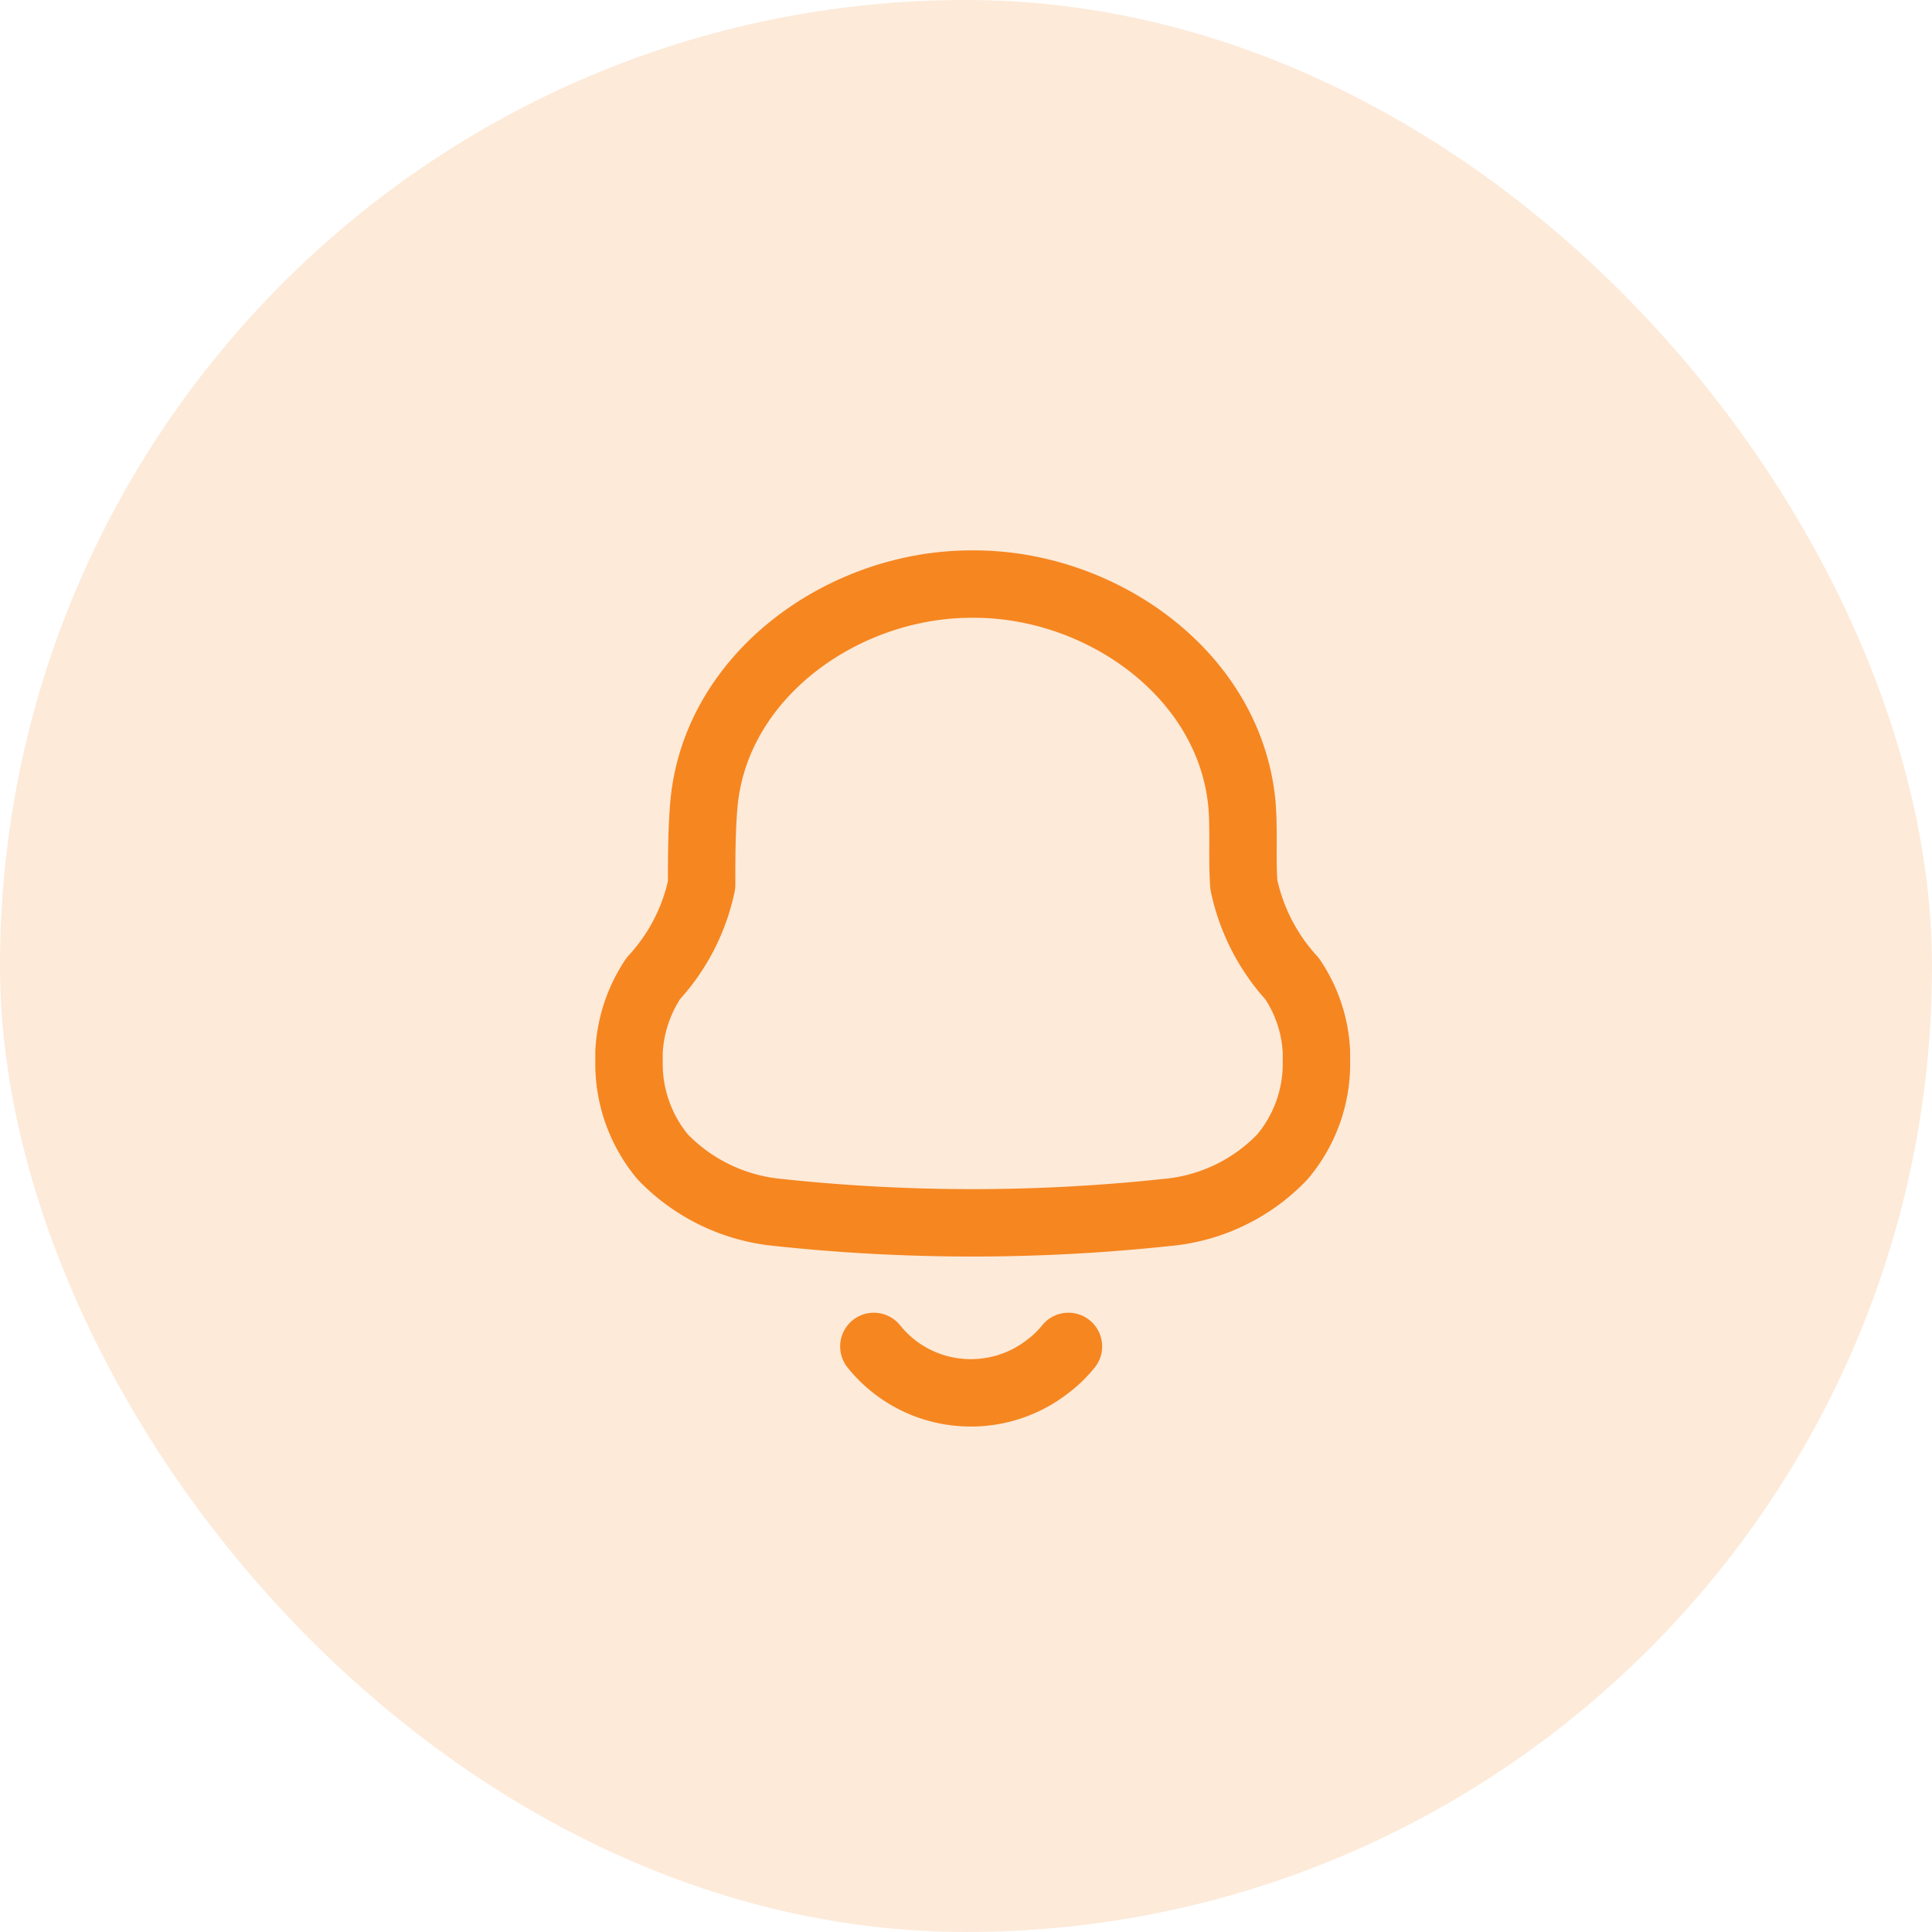 <svg id="orange_notifications" xmlns="http://www.w3.org/2000/svg" width="43" height="43" viewBox="0 0 43 43">
  <rect id="Rectangle" width="43" height="43" rx="21.5" fill="#f68620" opacity="0.17"/>
  <g id="Notification" transform="translate(14 13)">
    <path id="Path_425" d="M0,10.608v-.2A3.24,3.24,0,0,1,.542,8.775,4.383,4.383,0,0,0,1.616,6.692c0-.6,0-1.208.052-1.808C1.939,2,4.795,0,7.615,0h.07c2.82,0,5.676,2,5.955,4.884.052.6,0,1.208.044,1.808a4.46,4.46,0,0,0,1.074,2.091,3.156,3.156,0,0,1,.541,1.628V10.6a3.21,3.21,0,0,1-.76,2.151,4.055,4.055,0,0,1-2.567,1.234,40.57,40.57,0,0,1-8.653,0A4.1,4.1,0,0,1,.752,12.751,3.243,3.243,0,0,1,0,10.608Z" transform="translate(0 0)" fill="none" stroke="#f68620" stroke-linecap="round" stroke-linejoin="round" stroke-miterlimit="10" stroke-width="1.5"/>
    <path id="Path_421" d="M0,0A2.755,2.755,0,0,0,1.834,1.014,2.779,2.779,0,0,0,3.859.454,2.6,2.6,0,0,0,4.331,0" transform="translate(5.449 16.967)" fill="none" stroke="#f68620" stroke-linecap="round" stroke-linejoin="round" stroke-miterlimit="10" stroke-width="1.5"/>
  </g>
</svg>
